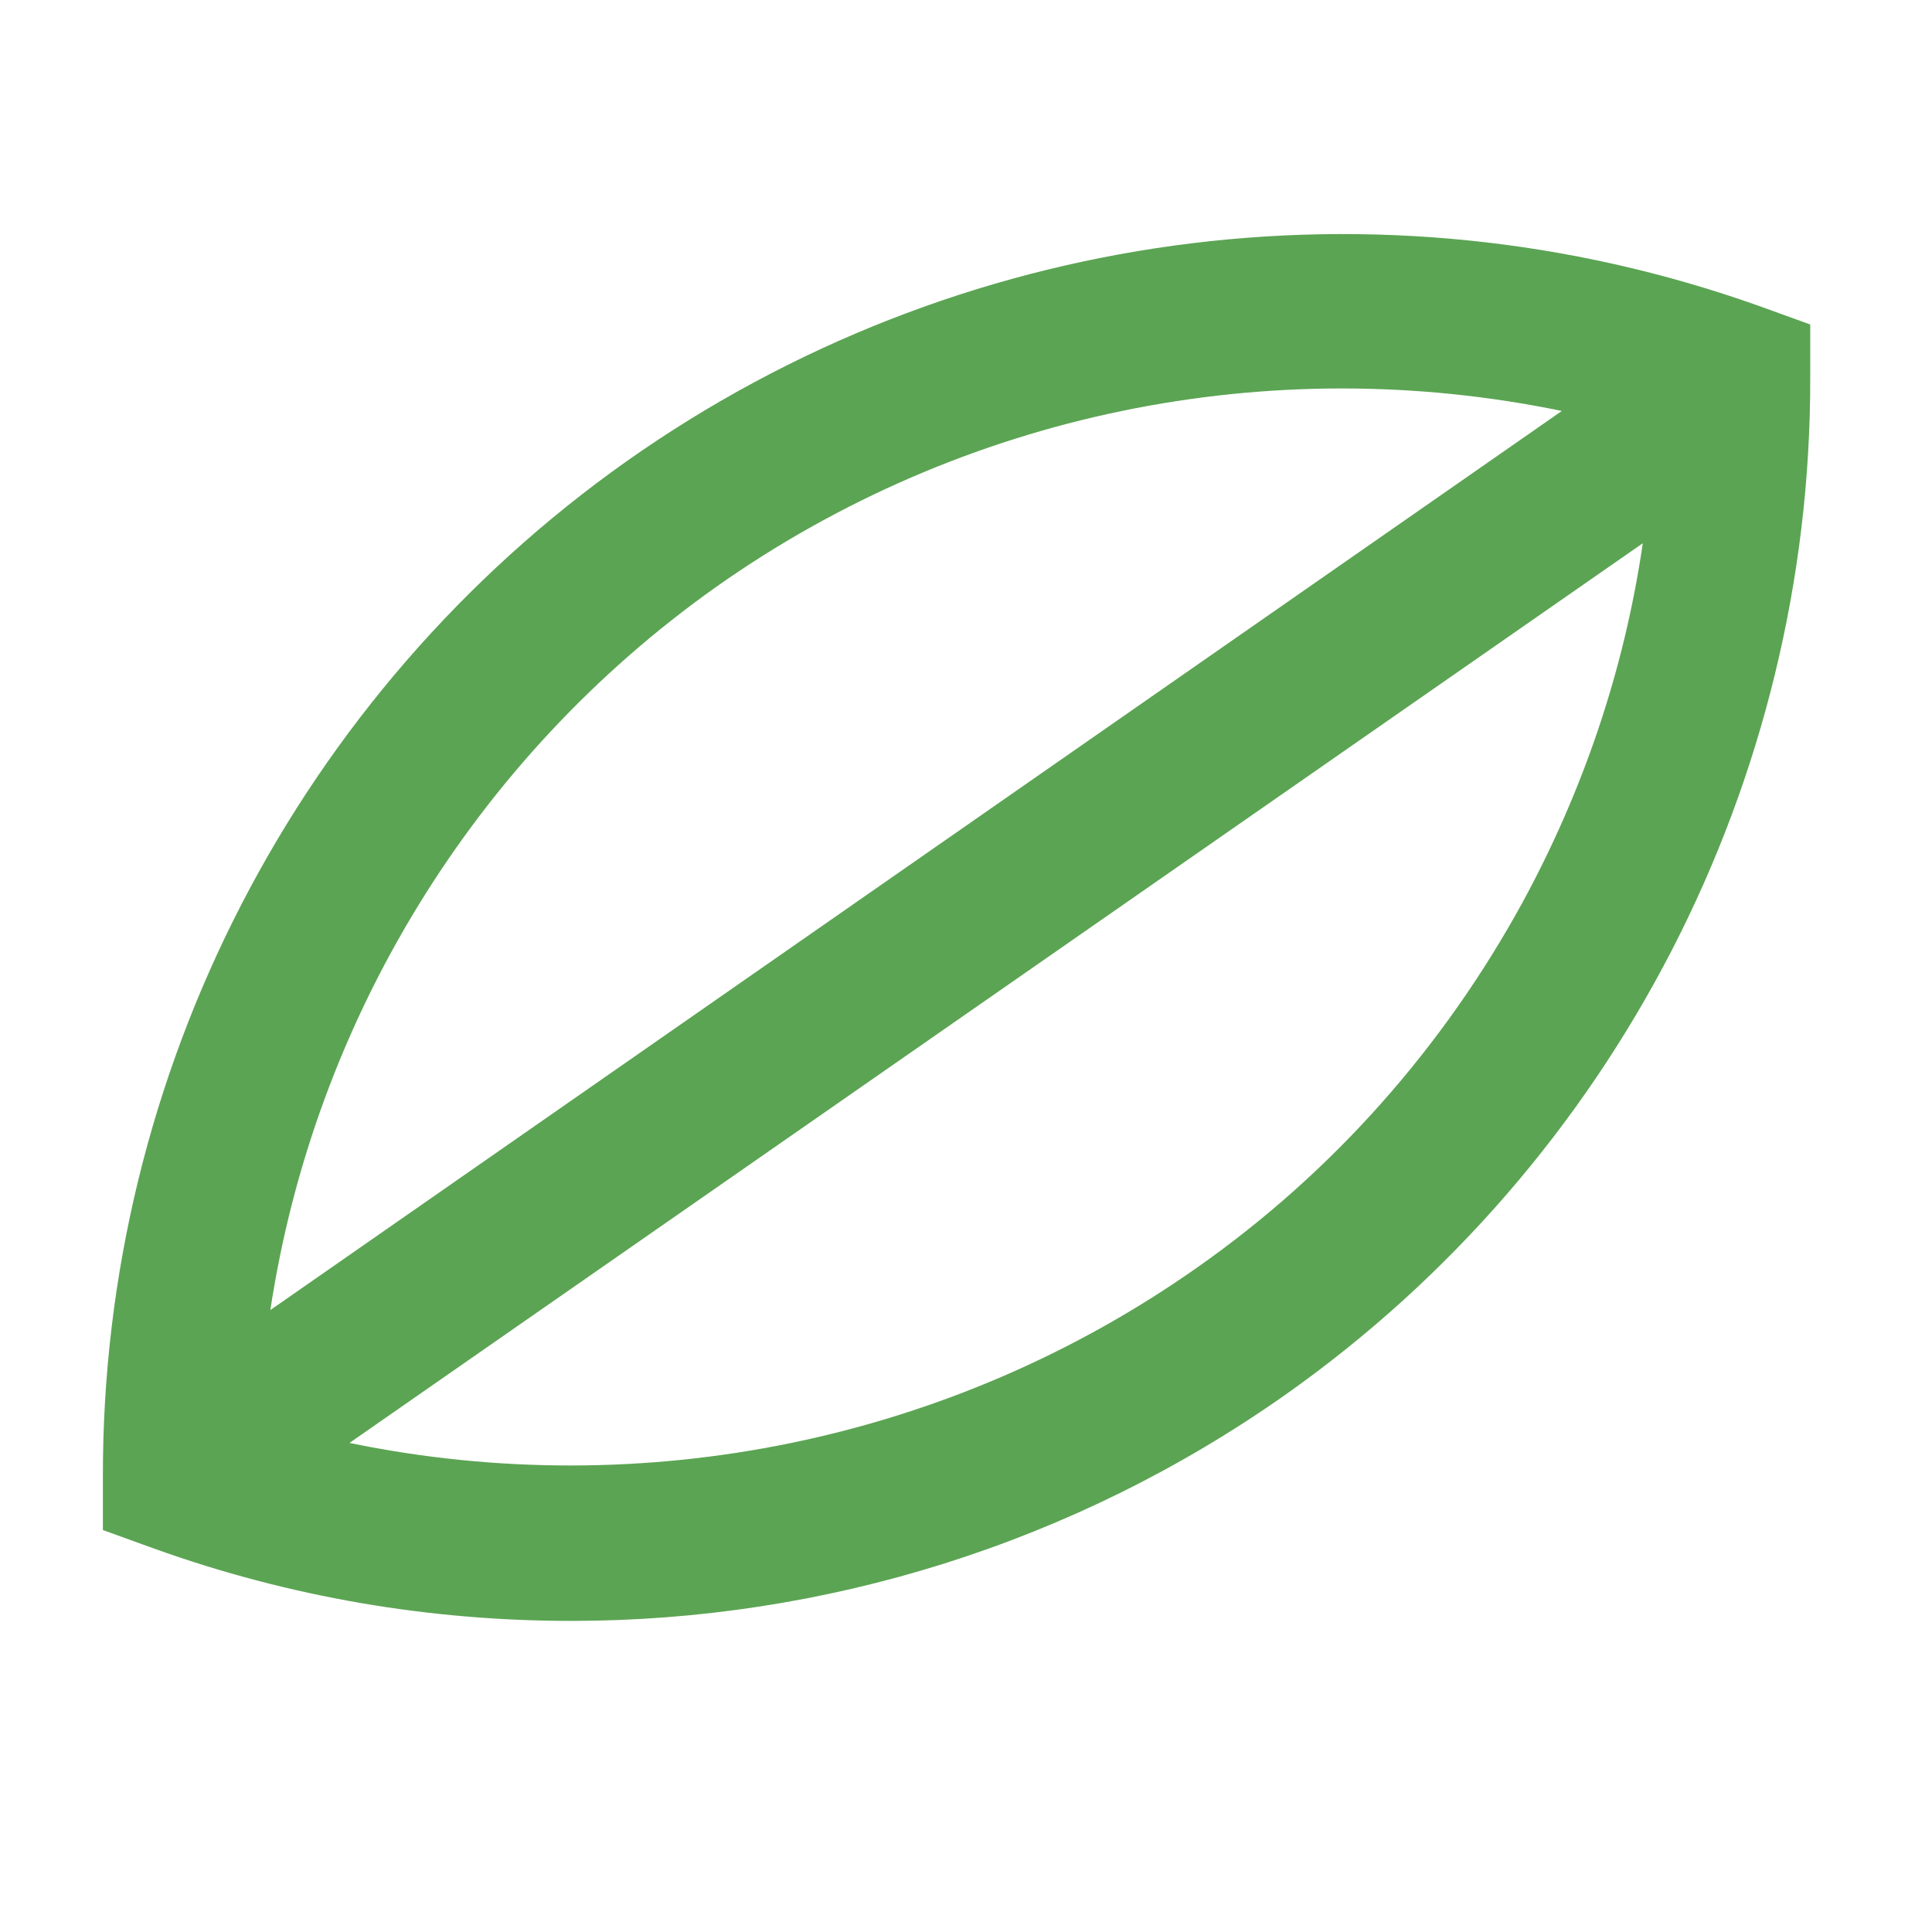 <svg width="43" height="43" viewBox="0 0 43 43" fill="none" xmlns="http://www.w3.org/2000/svg">
<path d="M39.148 6.809C30.69 3.797 21.283 5.09 13.953 10.261C6.636 15.432 2.276 23.877 2.29 32.858V34.054L3.432 34.467C6.457 35.553 9.579 36.076 12.715 36.076C18.34 36.076 23.91 34.357 28.627 31.029C35.944 25.857 40.304 17.399 40.29 8.418V7.222L39.148 6.809V6.809ZM15.933 13.067C21.421 9.189 28.256 7.8 34.761 9.147L6.017 29.158C6.994 22.722 10.556 16.877 15.933 13.067ZM33.881 20.095C32.134 23.286 29.686 26.077 26.647 28.209C21.159 32.074 14.31 33.463 7.778 32.115L36.563 12.091C36.15 14.924 35.229 17.619 33.881 20.095Z" fill="#5BA453"/>
</svg>
